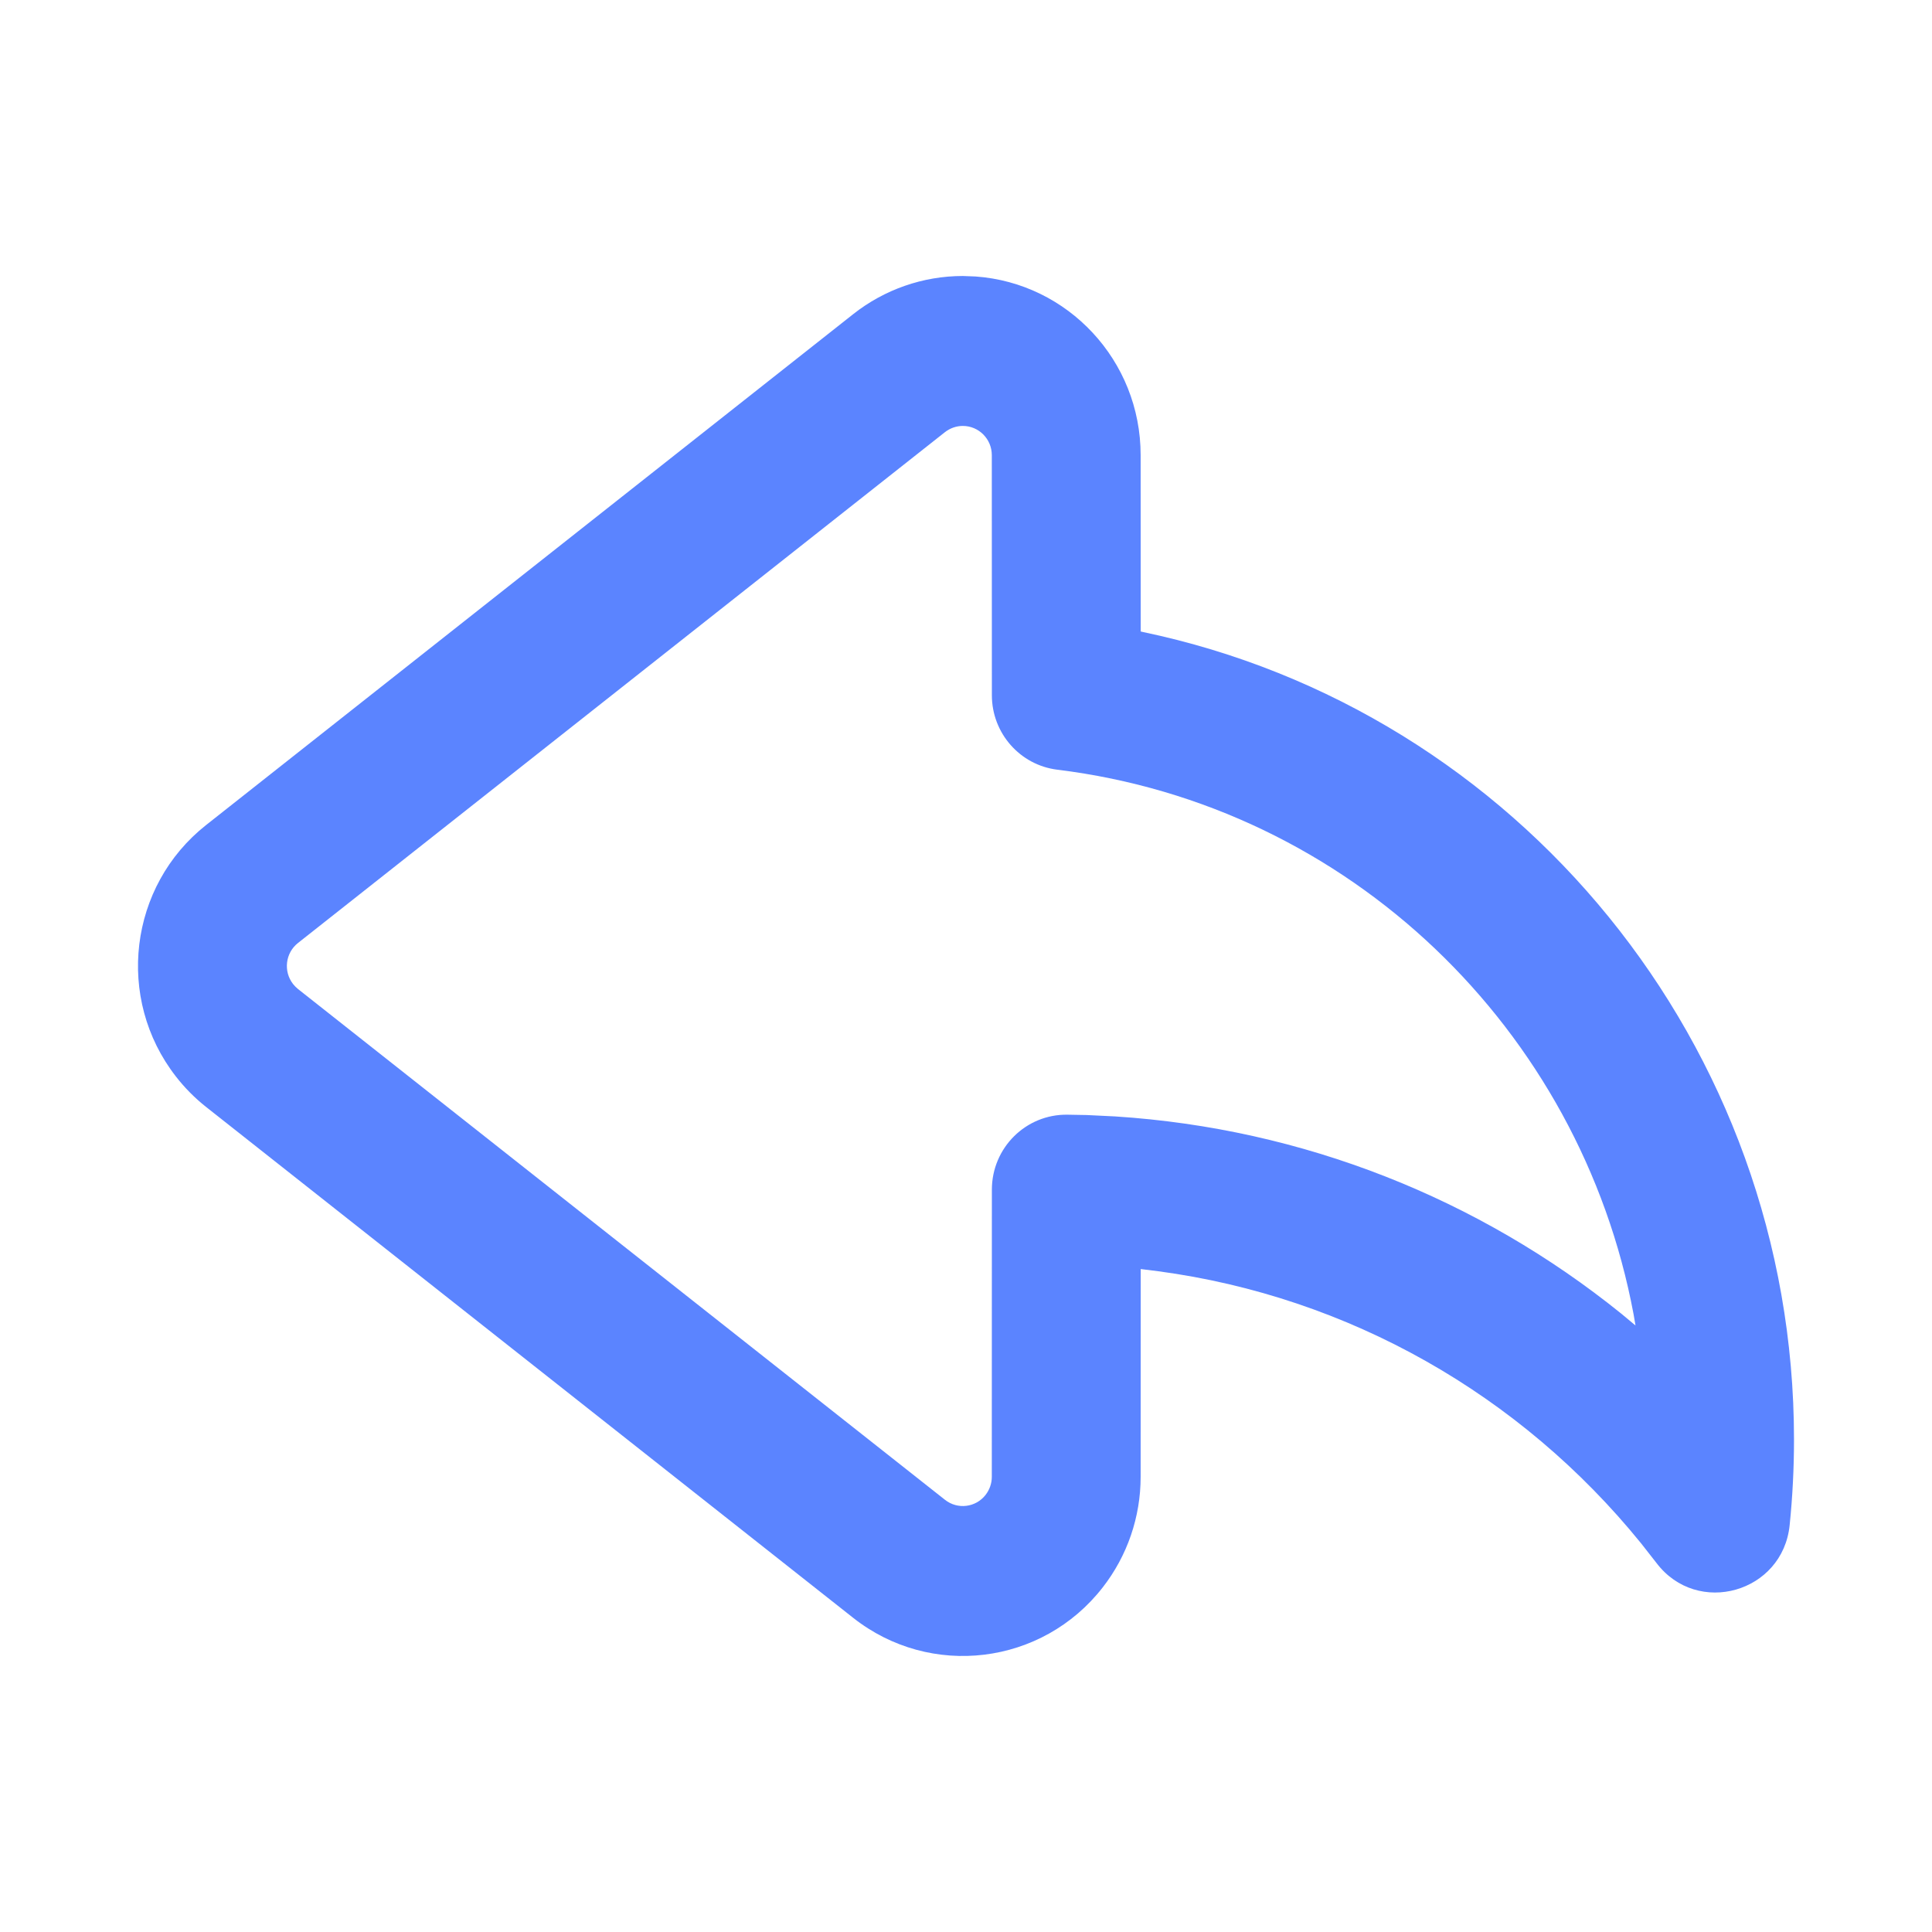 <svg width="28" height="28" viewBox="0 0 28 28" fill="none" xmlns="http://www.w3.org/2000/svg">
<path d="M14.138 4.007C15.476 4.102 16.531 5.225 16.531 6.596L16.532 9.152L16.557 9.158C21.989 10.292 26 15.141 26 20.862C26 21.278 25.979 21.692 25.937 22.103C25.838 23.082 24.6 23.434 24.007 22.652L23.783 22.366C22.034 20.209 19.544 18.794 16.788 18.424L16.532 18.392L16.531 21.404C16.531 21.985 16.338 22.548 15.982 23.005C15.105 24.134 13.485 24.331 12.365 23.447L2.987 16.043C2.824 15.914 2.677 15.766 2.549 15.601C1.671 14.473 1.867 12.841 2.987 11.957L12.365 4.553C12.818 4.195 13.378 4 13.954 4L14.138 4.007ZM13.954 6.173C13.861 6.173 13.769 6.205 13.695 6.263L4.318 13.667C4.136 13.811 4.104 14.077 4.247 14.261C4.268 14.287 4.292 14.312 4.318 14.333L13.695 21.736C13.878 21.881 14.142 21.848 14.284 21.665C14.342 21.59 14.374 21.498 14.374 21.404L14.375 17.242C14.375 16.634 14.869 16.145 15.472 16.155L15.751 16.16L16.161 16.18C18.887 16.355 21.431 17.372 23.495 19.037L23.703 19.21L23.675 19.047C22.904 14.923 19.558 11.675 15.323 11.155C14.782 11.088 14.375 10.625 14.375 10.076L14.374 6.596C14.374 6.363 14.186 6.173 13.954 6.173Z" fill="#3366FF" fill-opacity="0.8"/>
</svg>
